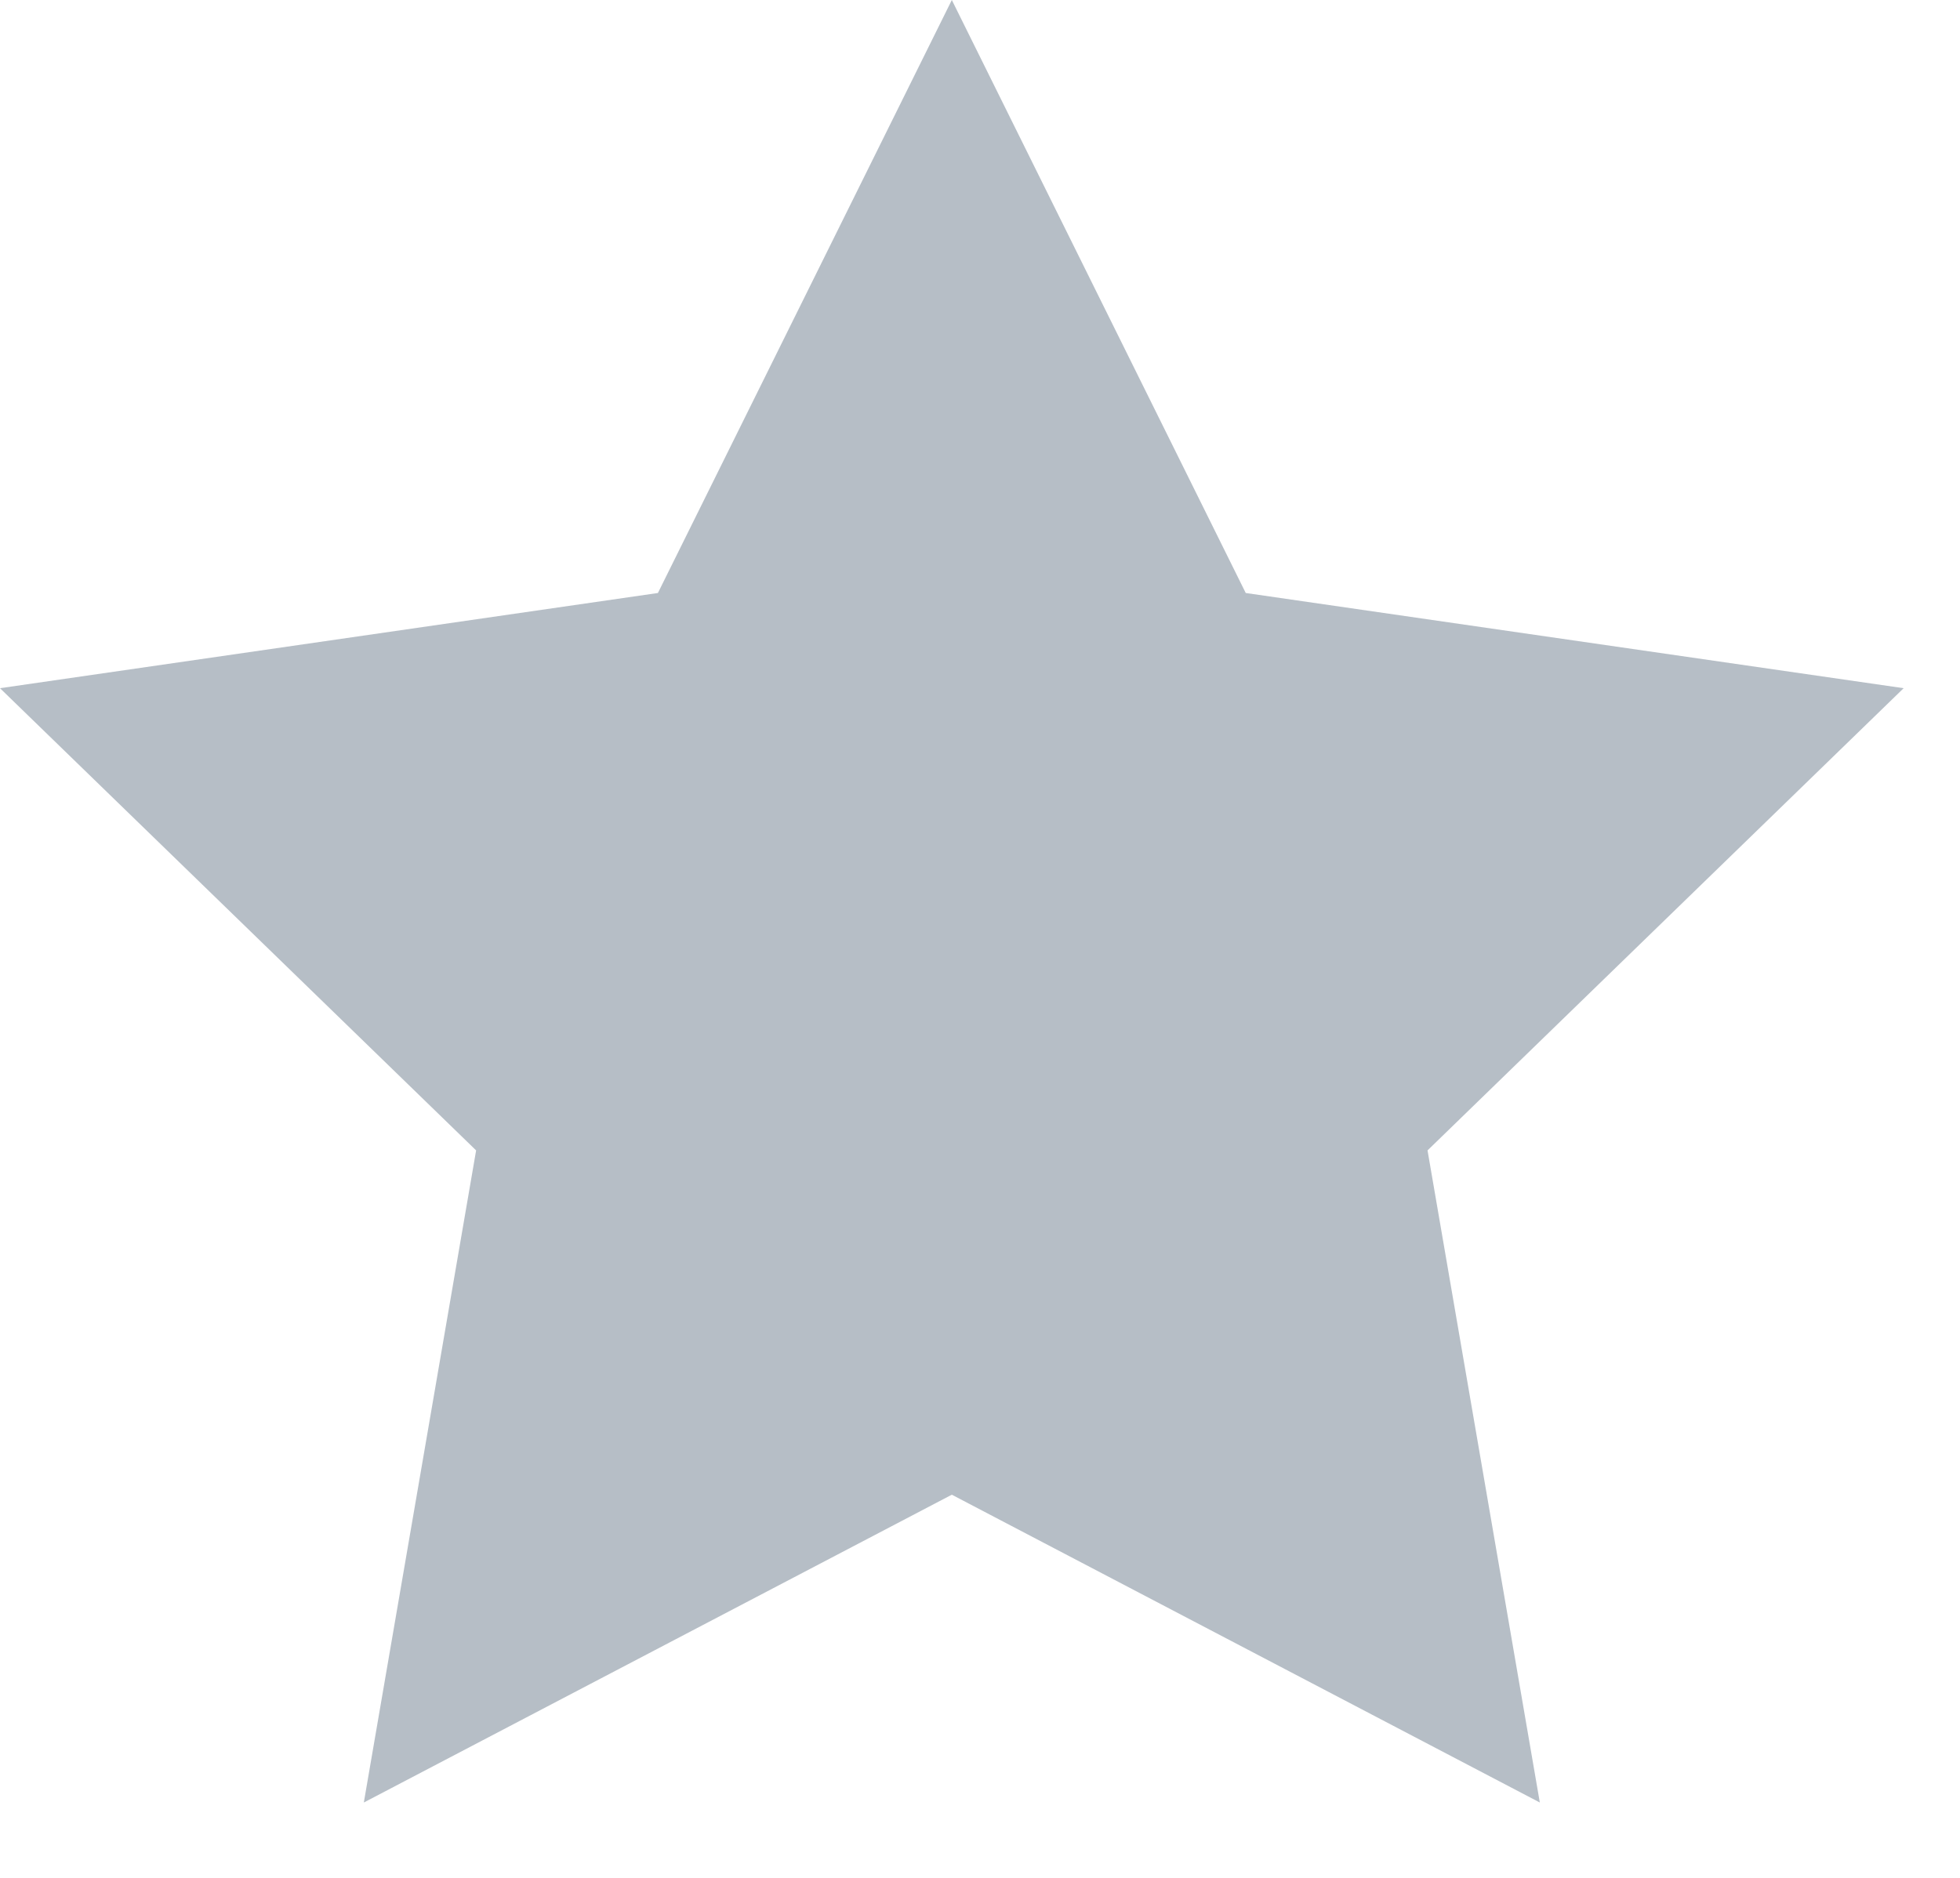 <svg preserveAspectRatio="none" width="100%" height="100%" overflow="visible" style="display: block;" viewBox="0 0 24 23" fill="none" xmlns="http://www.w3.org/2000/svg">
<path id="IconShape" d="M4.455 22.077L5.83 14.09L0 8.429L8.056 7.263L11.655 0L15.254 7.263L23.31 8.429L17.48 14.09L18.855 22.077L11.655 18.307L4.455 22.077Z" fill="#B6BEC6"/>
</svg>
